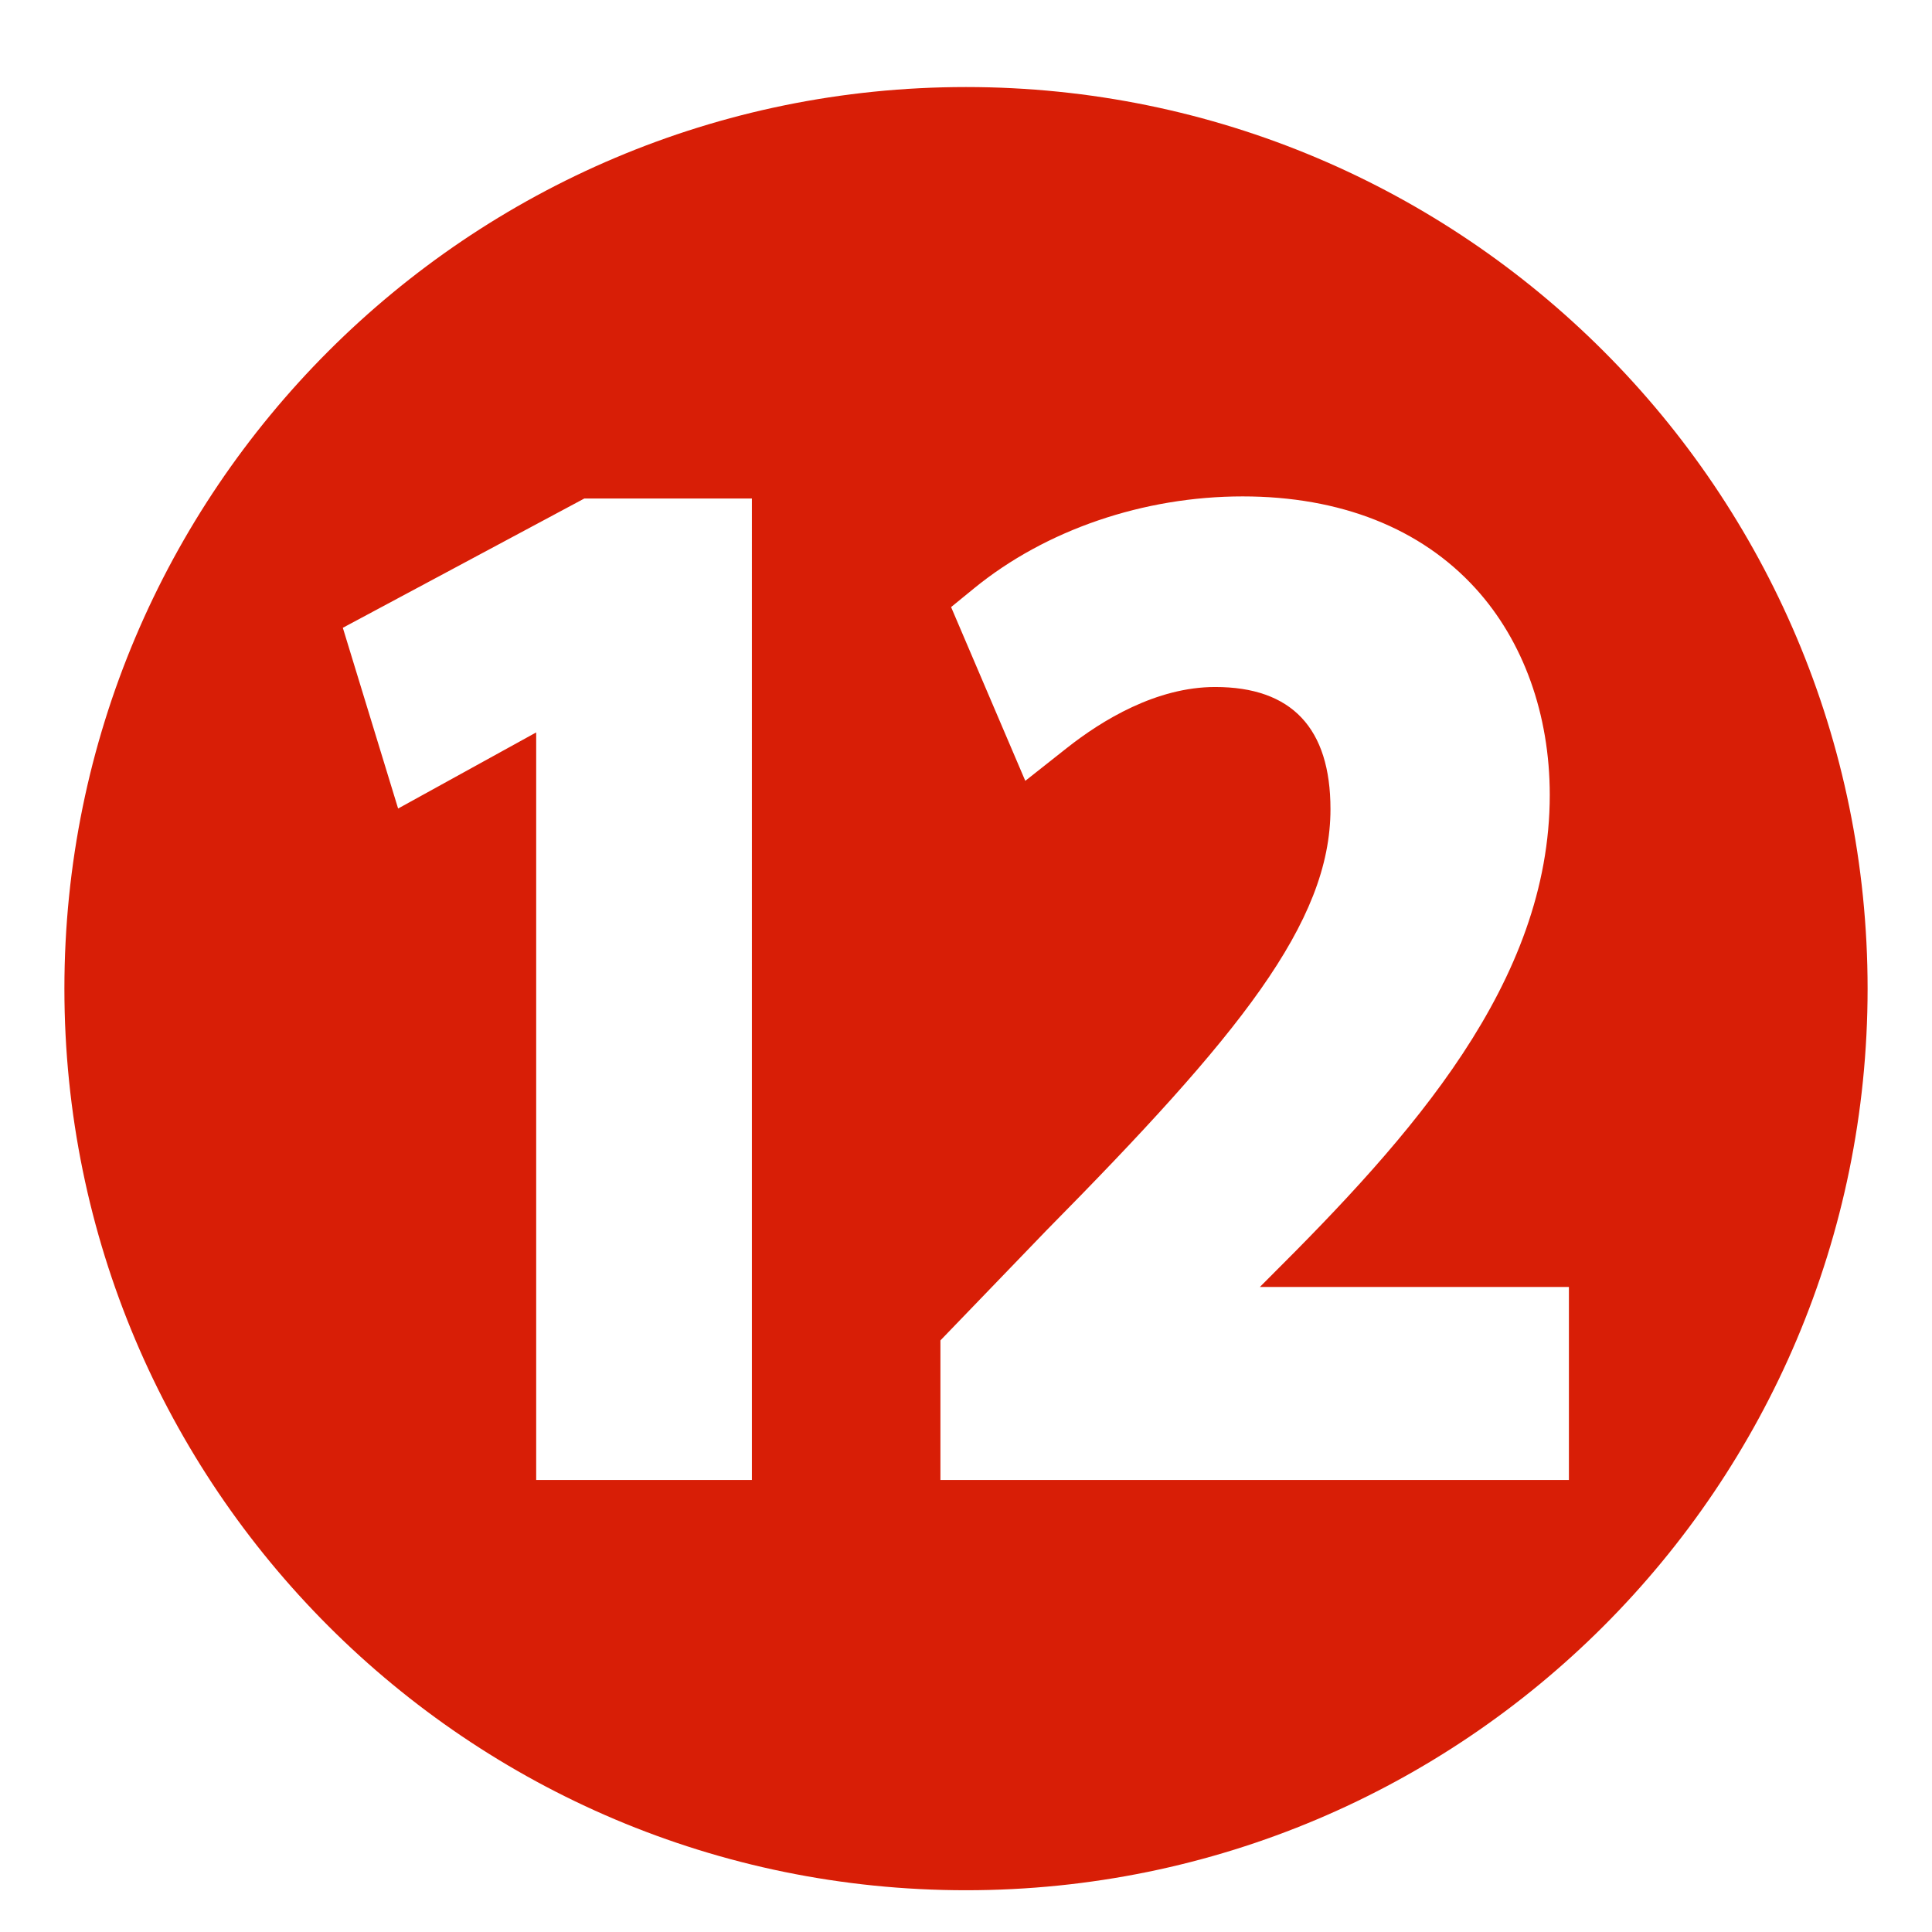 <?xml version="1.0" standalone="no"?><!DOCTYPE svg PUBLIC "-//W3C//DTD SVG 1.1//EN" "http://www.w3.org/Graphics/SVG/1.1/DTD/svg11.dtd"><svg t="1731896537212" class="icon" viewBox="0 0 1024 1024" version="1.1" xmlns="http://www.w3.org/2000/svg" p-id="2740" xmlns:xlink="http://www.w3.org/1999/xlink" width="200" height="200"><path d="M512 46.133C248.081 46.133 34.133 260.081 34.133 524c0 263.917 213.948 477.867 477.867 477.867 263.916 0 477.866-213.95 477.866-477.867C989.866 260.081 775.916 46.133 512 46.133zM398.518 784.407 398.518 784.407 284.192 784.407 284.192 388.198l-73.186 40.337-29.301-95.799 127.982-68.51 88.83 0L398.517 784.407zM831.554 784.407 498.447 784.407l0-73.968 56.16-58.273c102.019-103.3 150.573-163.064 150.573-223.305 0-42.955-20.56-64.736-61.105-64.736-31.156 0-59.955 17.586-78.626 32.338l-22.024 17.4L504.1 321.762l12.237-9.984c37.906-30.934 89.778-48.674 142.32-48.674 51.726 0 94.406 16.876 123.441 48.8 25.346 27.877 39.309 66.744 39.309 109.441 0 99.5-73.547 181.016-148.875 255.986l-4.782 4.8 163.804 0L831.554 784.407z" fill="#d81e06" p-id="2741"></path></svg>